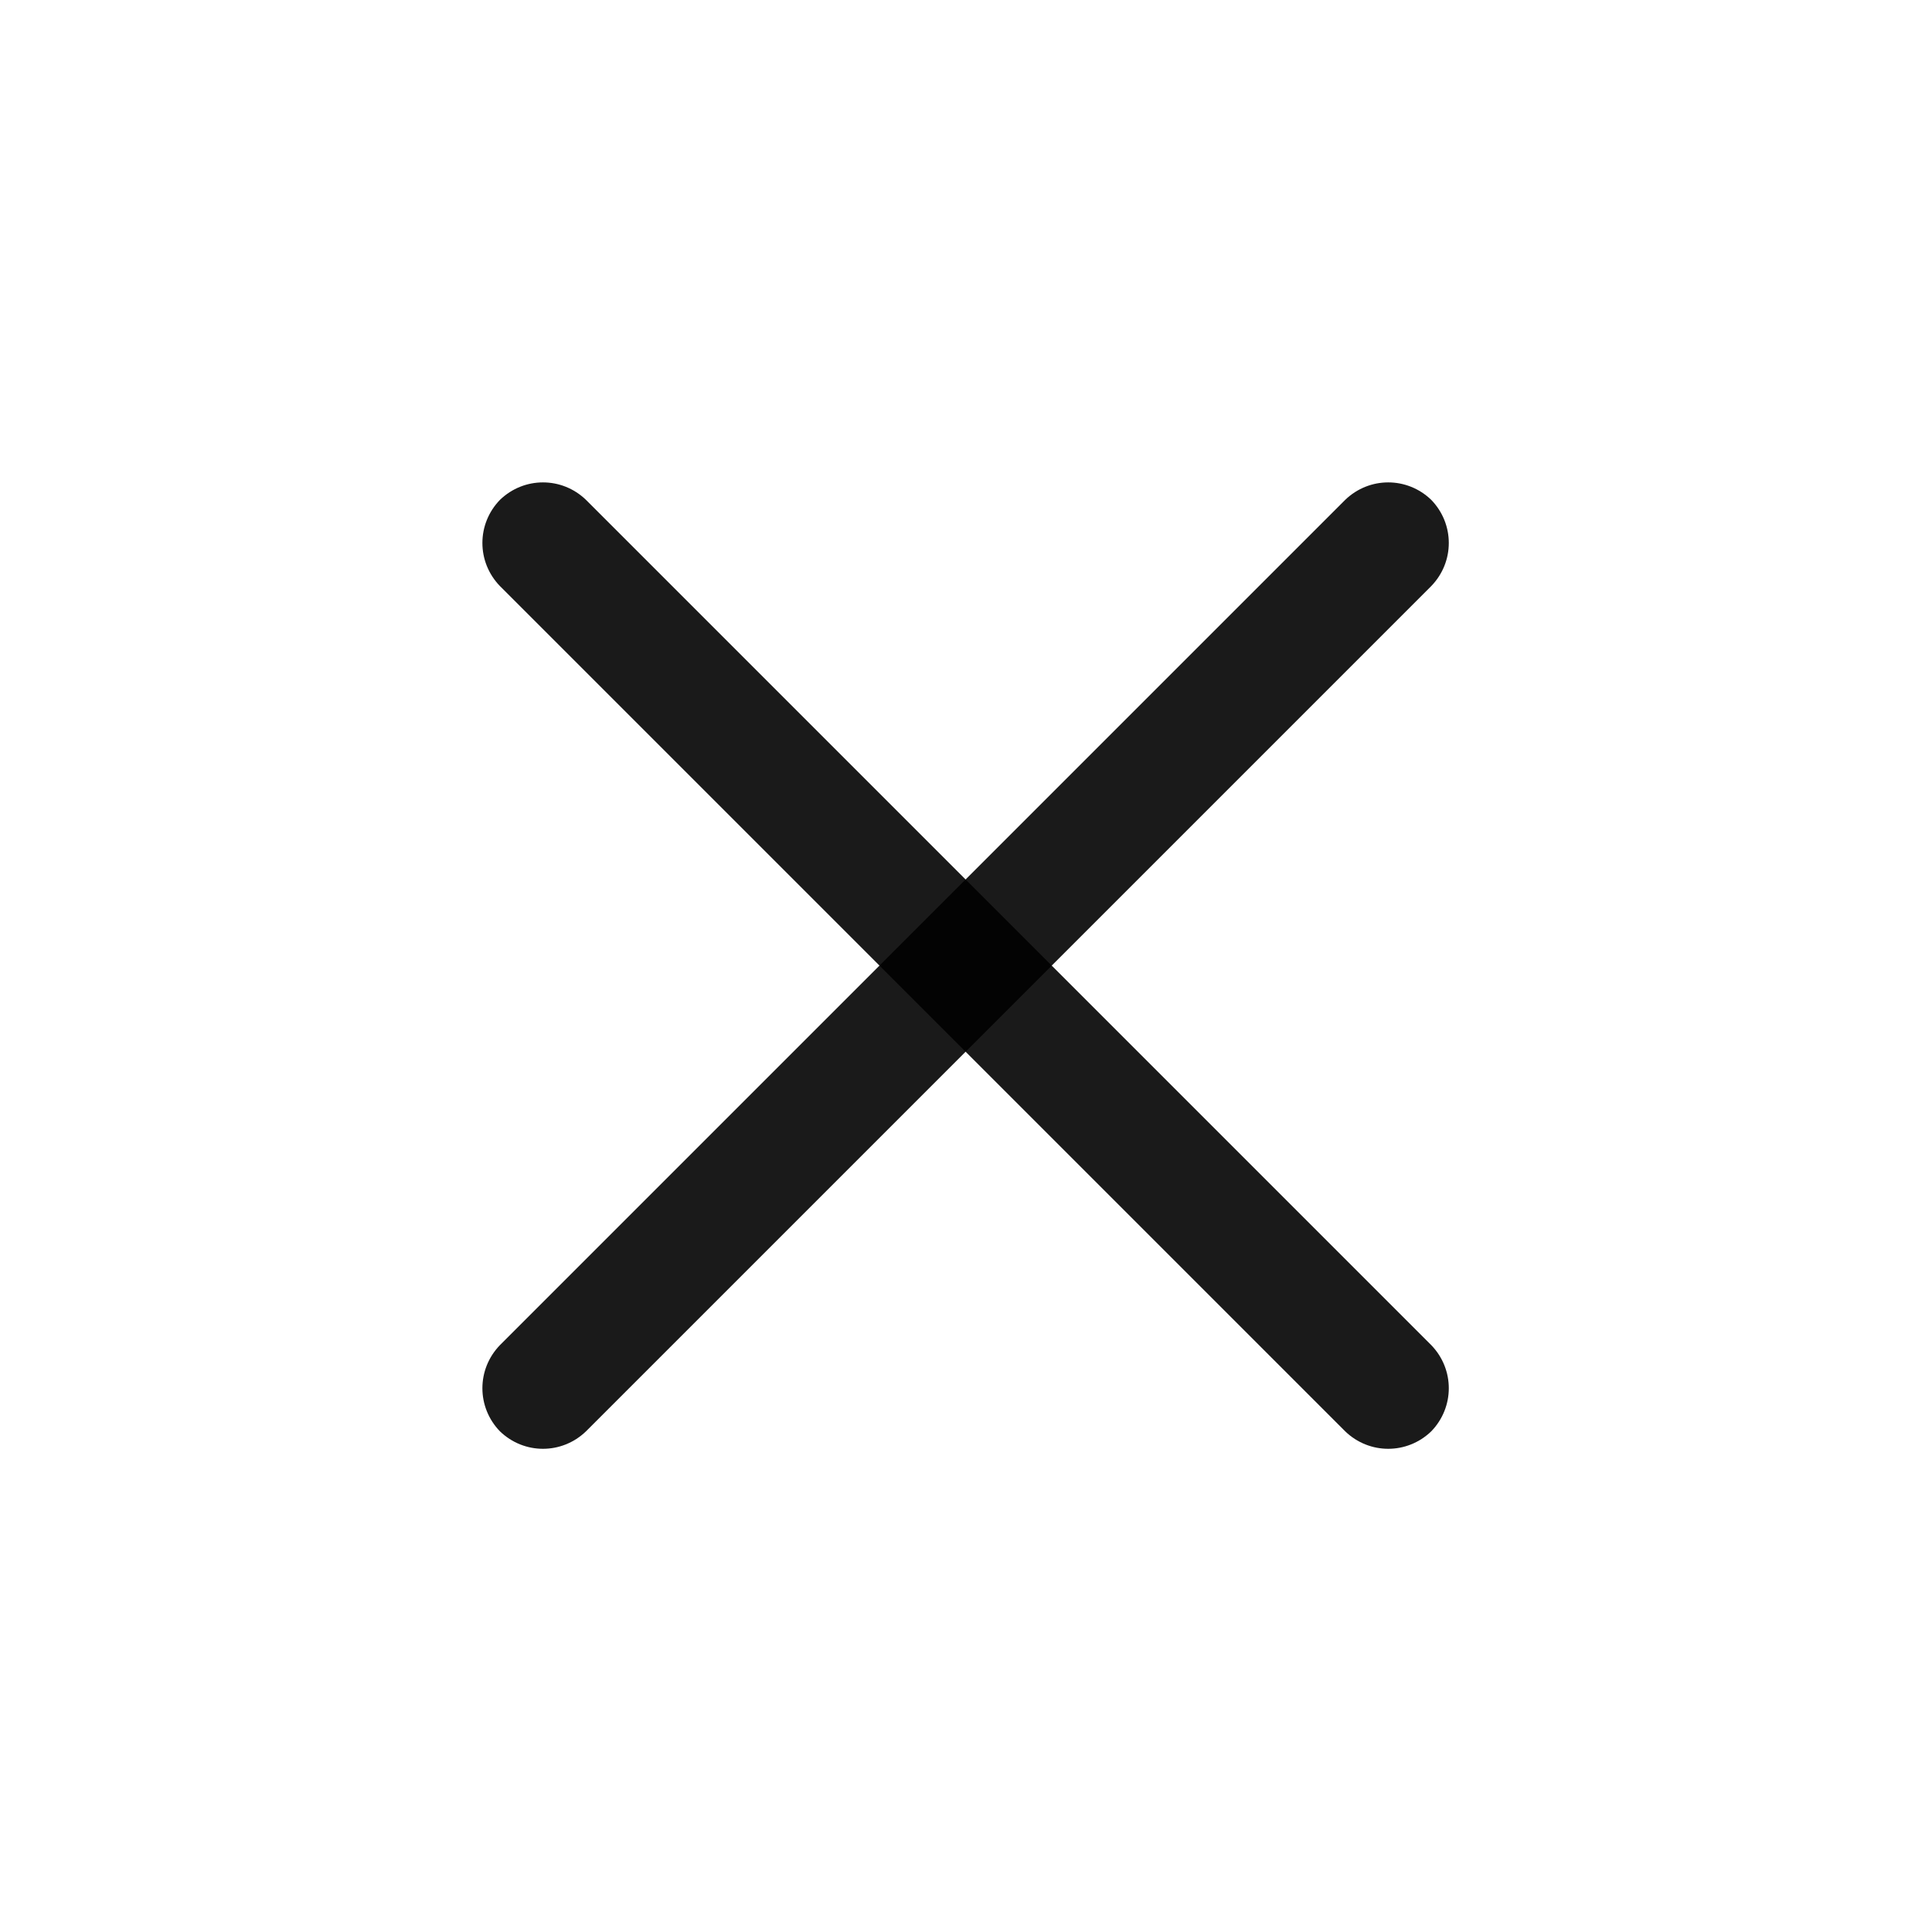 <?xml version="1.0" encoding="UTF-8"?>
<svg width="24" height="24" viewBox="0 0 24 24" fill="none" xmlns="http://www.w3.org/2000/svg" xmlns:xlink="http://www.w3.org/1999/xlink">
	<desc>
			Created with Pixso.
	</desc>
	<defs>
		<clipPath id="clip309_66391">
			<rect id="属性 1=关闭" width="24" height="24" fill="white" fill-opacity="0"/>
		</clipPath>
	</defs>
	<g clip-path="url(#clip309_66391)">
		<path id="矩形 107 (边框)" d="M7.28 6.21L17.78 16.71C18.07 17.01 18.07 17.48 17.78 17.78C17.48 18.07 17.01 18.07 16.71 17.78L6.21 7.28C5.92 6.98 5.92 6.51 6.21 6.21C6.51 5.92 6.98 5.92 7.28 6.21Z" fill="#000000" fill-opacity="0.898" fill-rule="evenodd"/>
		<path id="矩形 108 (边框)" d="M16.71 6.21L6.21 16.71C5.92 17.01 5.92 17.48 6.21 17.78C6.51 18.07 6.98 18.07 7.28 17.78L17.78 7.28C18.07 6.98 18.07 6.51 17.78 6.21C17.48 5.92 17.01 5.92 16.71 6.21Z" fill="#000000" fill-opacity="0.898" fill-rule="evenodd"/>
	</g>
</svg>
